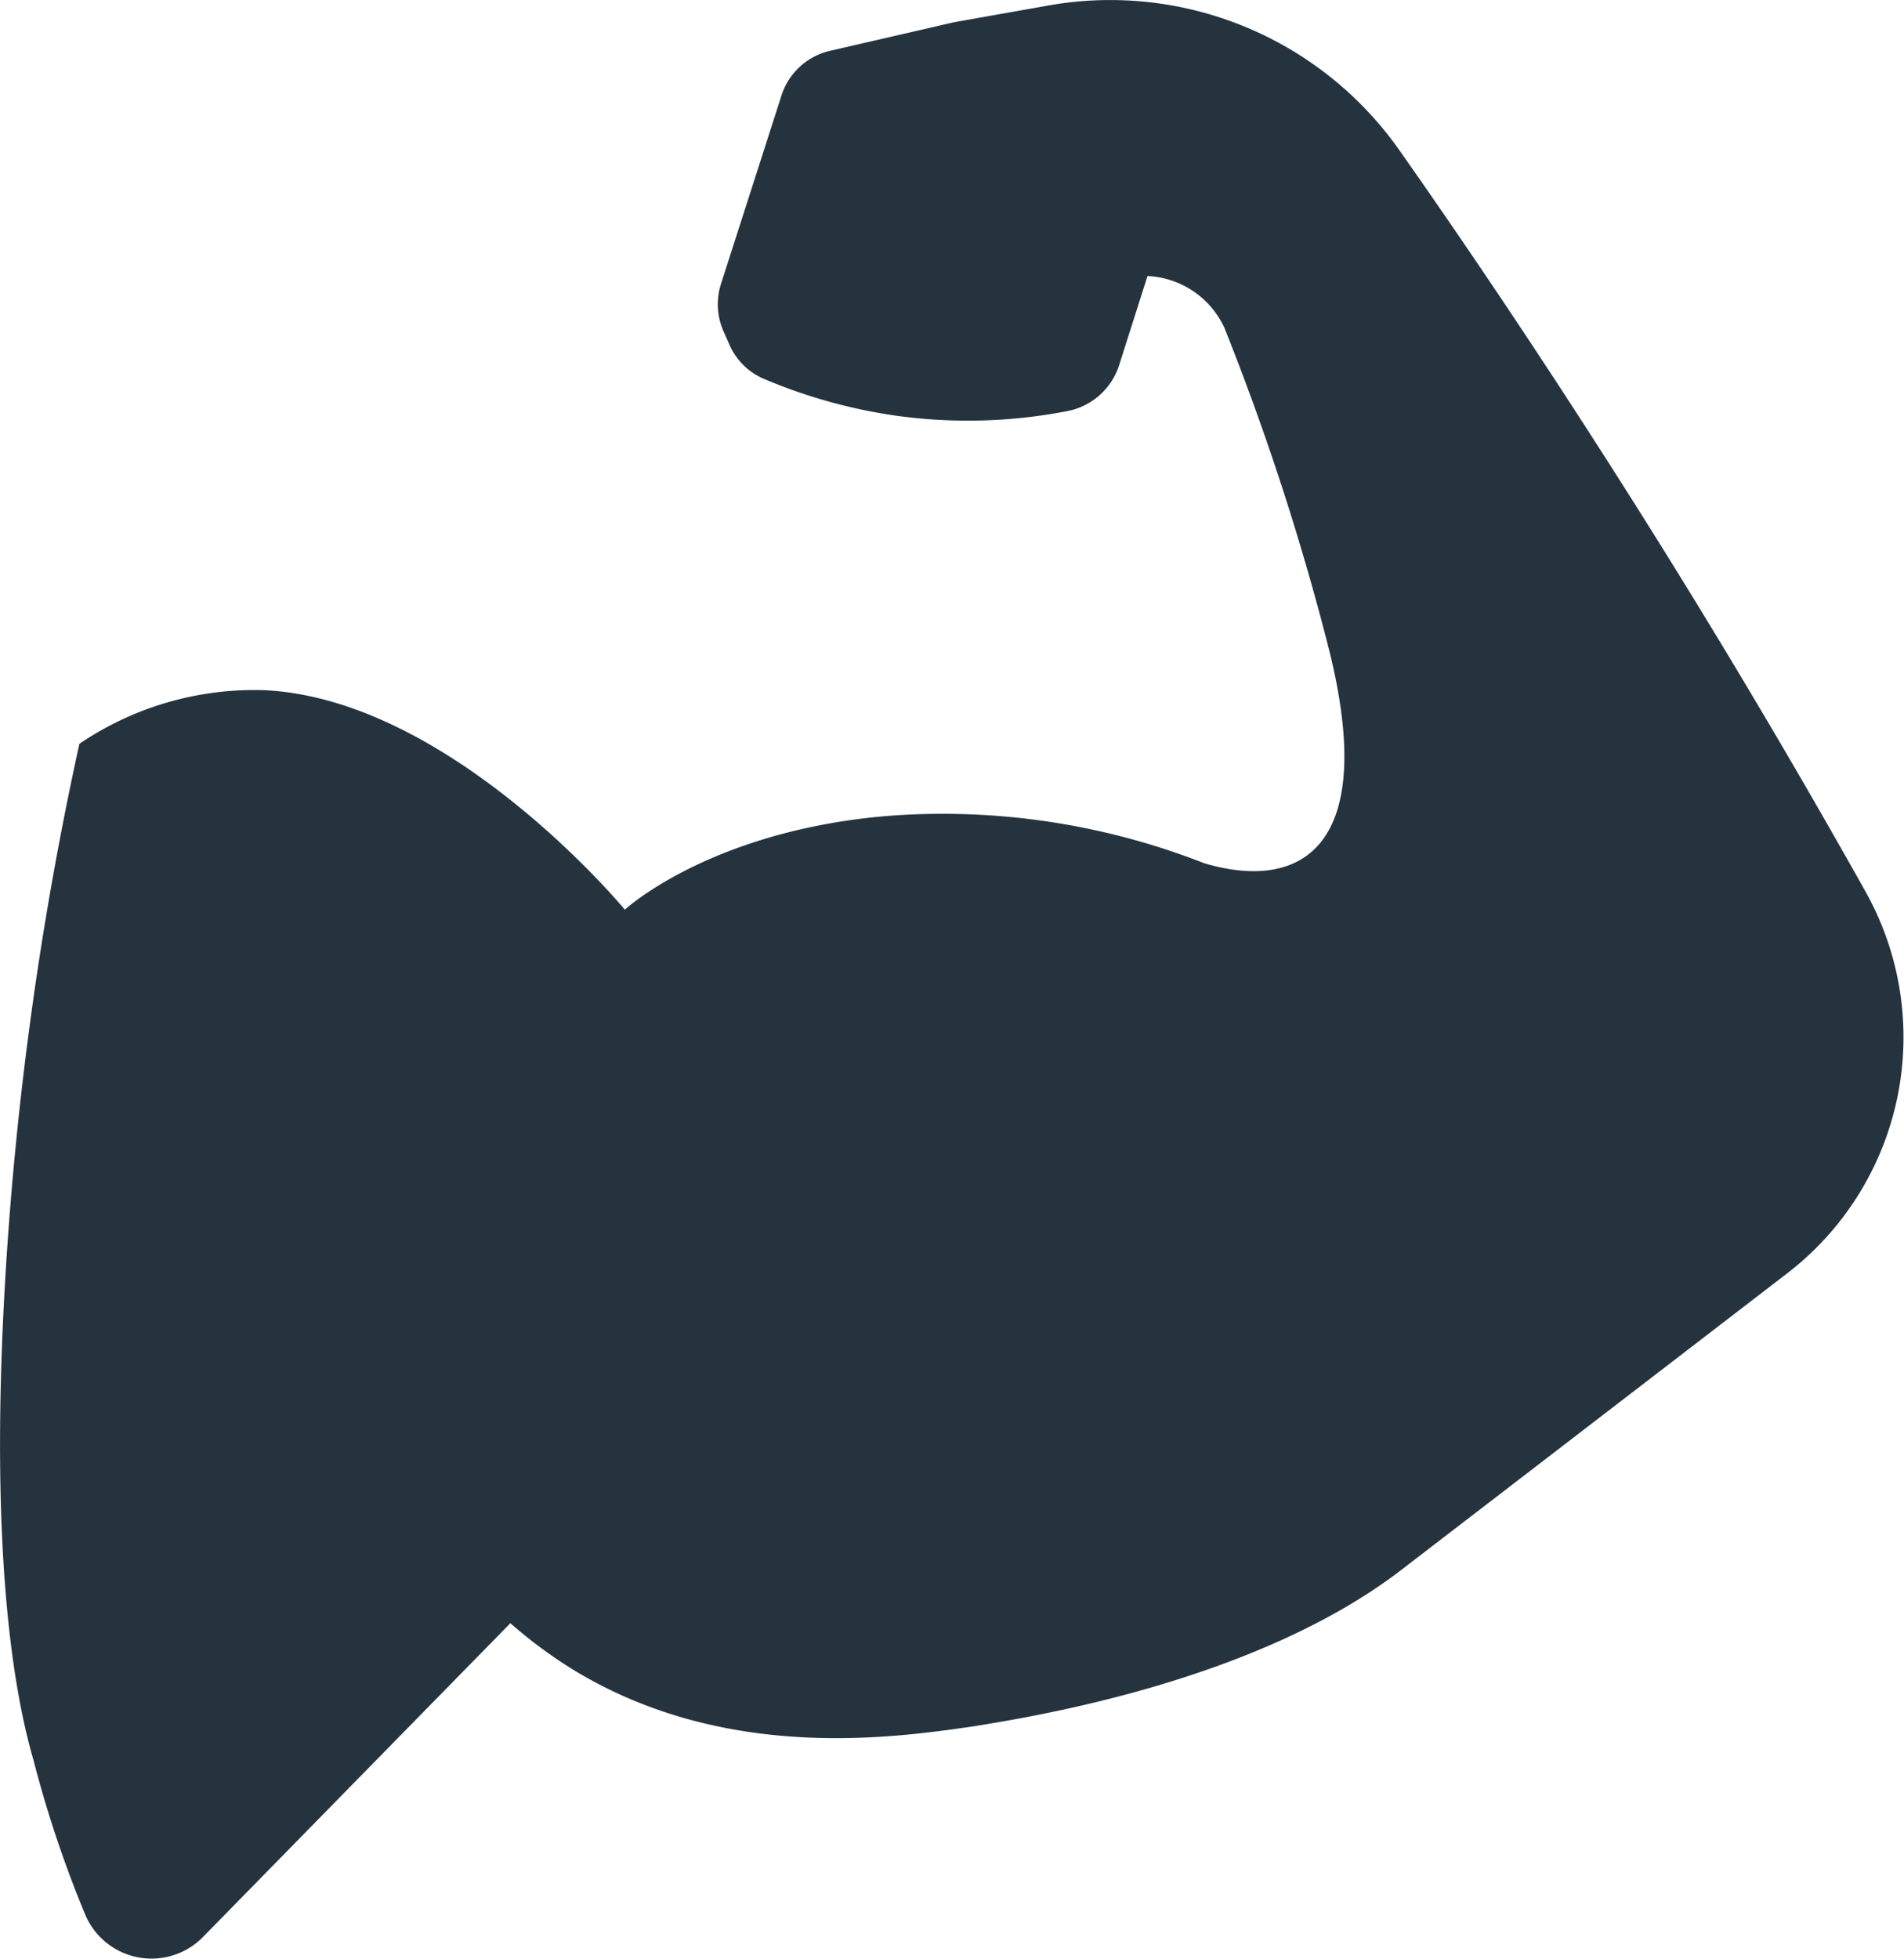 <svg xmlns="http://www.w3.org/2000/svg" viewBox="0 0 67.15 69.05"><g id="Layer_2" data-name="Layer 2"><g id="Layer_1-2" data-name="Layer 1"><path d="M65.81,31.46c-2.62-4.67-5.47-9.47-8.57-14.35C54.63,13,52,9.06,49.37,5.32A12.47,12.47,0,0,0,36.83.22s-3,.53-3.21.57l-4.34,1a2.35,2.35,0,0,0-1.72,1.58L25.43,10a2.37,2.37,0,0,0,.07,1.64l.2.45A2.32,2.32,0,0,0,27,13.38a18.67,18.67,0,0,0,4.72,1.29,18.41,18.41,0,0,0,5.93-.18,2.39,2.39,0,0,0,1.82-1.62l1-3.14a3.15,3.15,0,0,1,2.71,1.82,90.93,90.93,0,0,1,3.69,11.34c1.75,7-1,8.55-4.4,7.54a25.28,25.28,0,0,0-11.13-1.67c-6.26.51-9.31,3.3-9.3,3.31h0s-6.13-7.42-12.71-7.74A11,11,0,0,0,2.8,26.22,121.3,121.3,0,0,0,.19,45c-.63,10.52.48,15.29,1,17.08A40.6,40.6,0,0,0,3,67.48a2.54,2.54,0,0,0,4.15.81L18,57.22a16.48,16.48,0,0,0,2.2,1.63c5.38,3.29,11.34,2.41,14.17,2,2-.33,9.87-1.56,15-5.47h0Q56.22,50.12,63,44.91A10.5,10.5,0,0,0,65.81,31.46Z" style="fill:#25333f"/></g></g></svg>